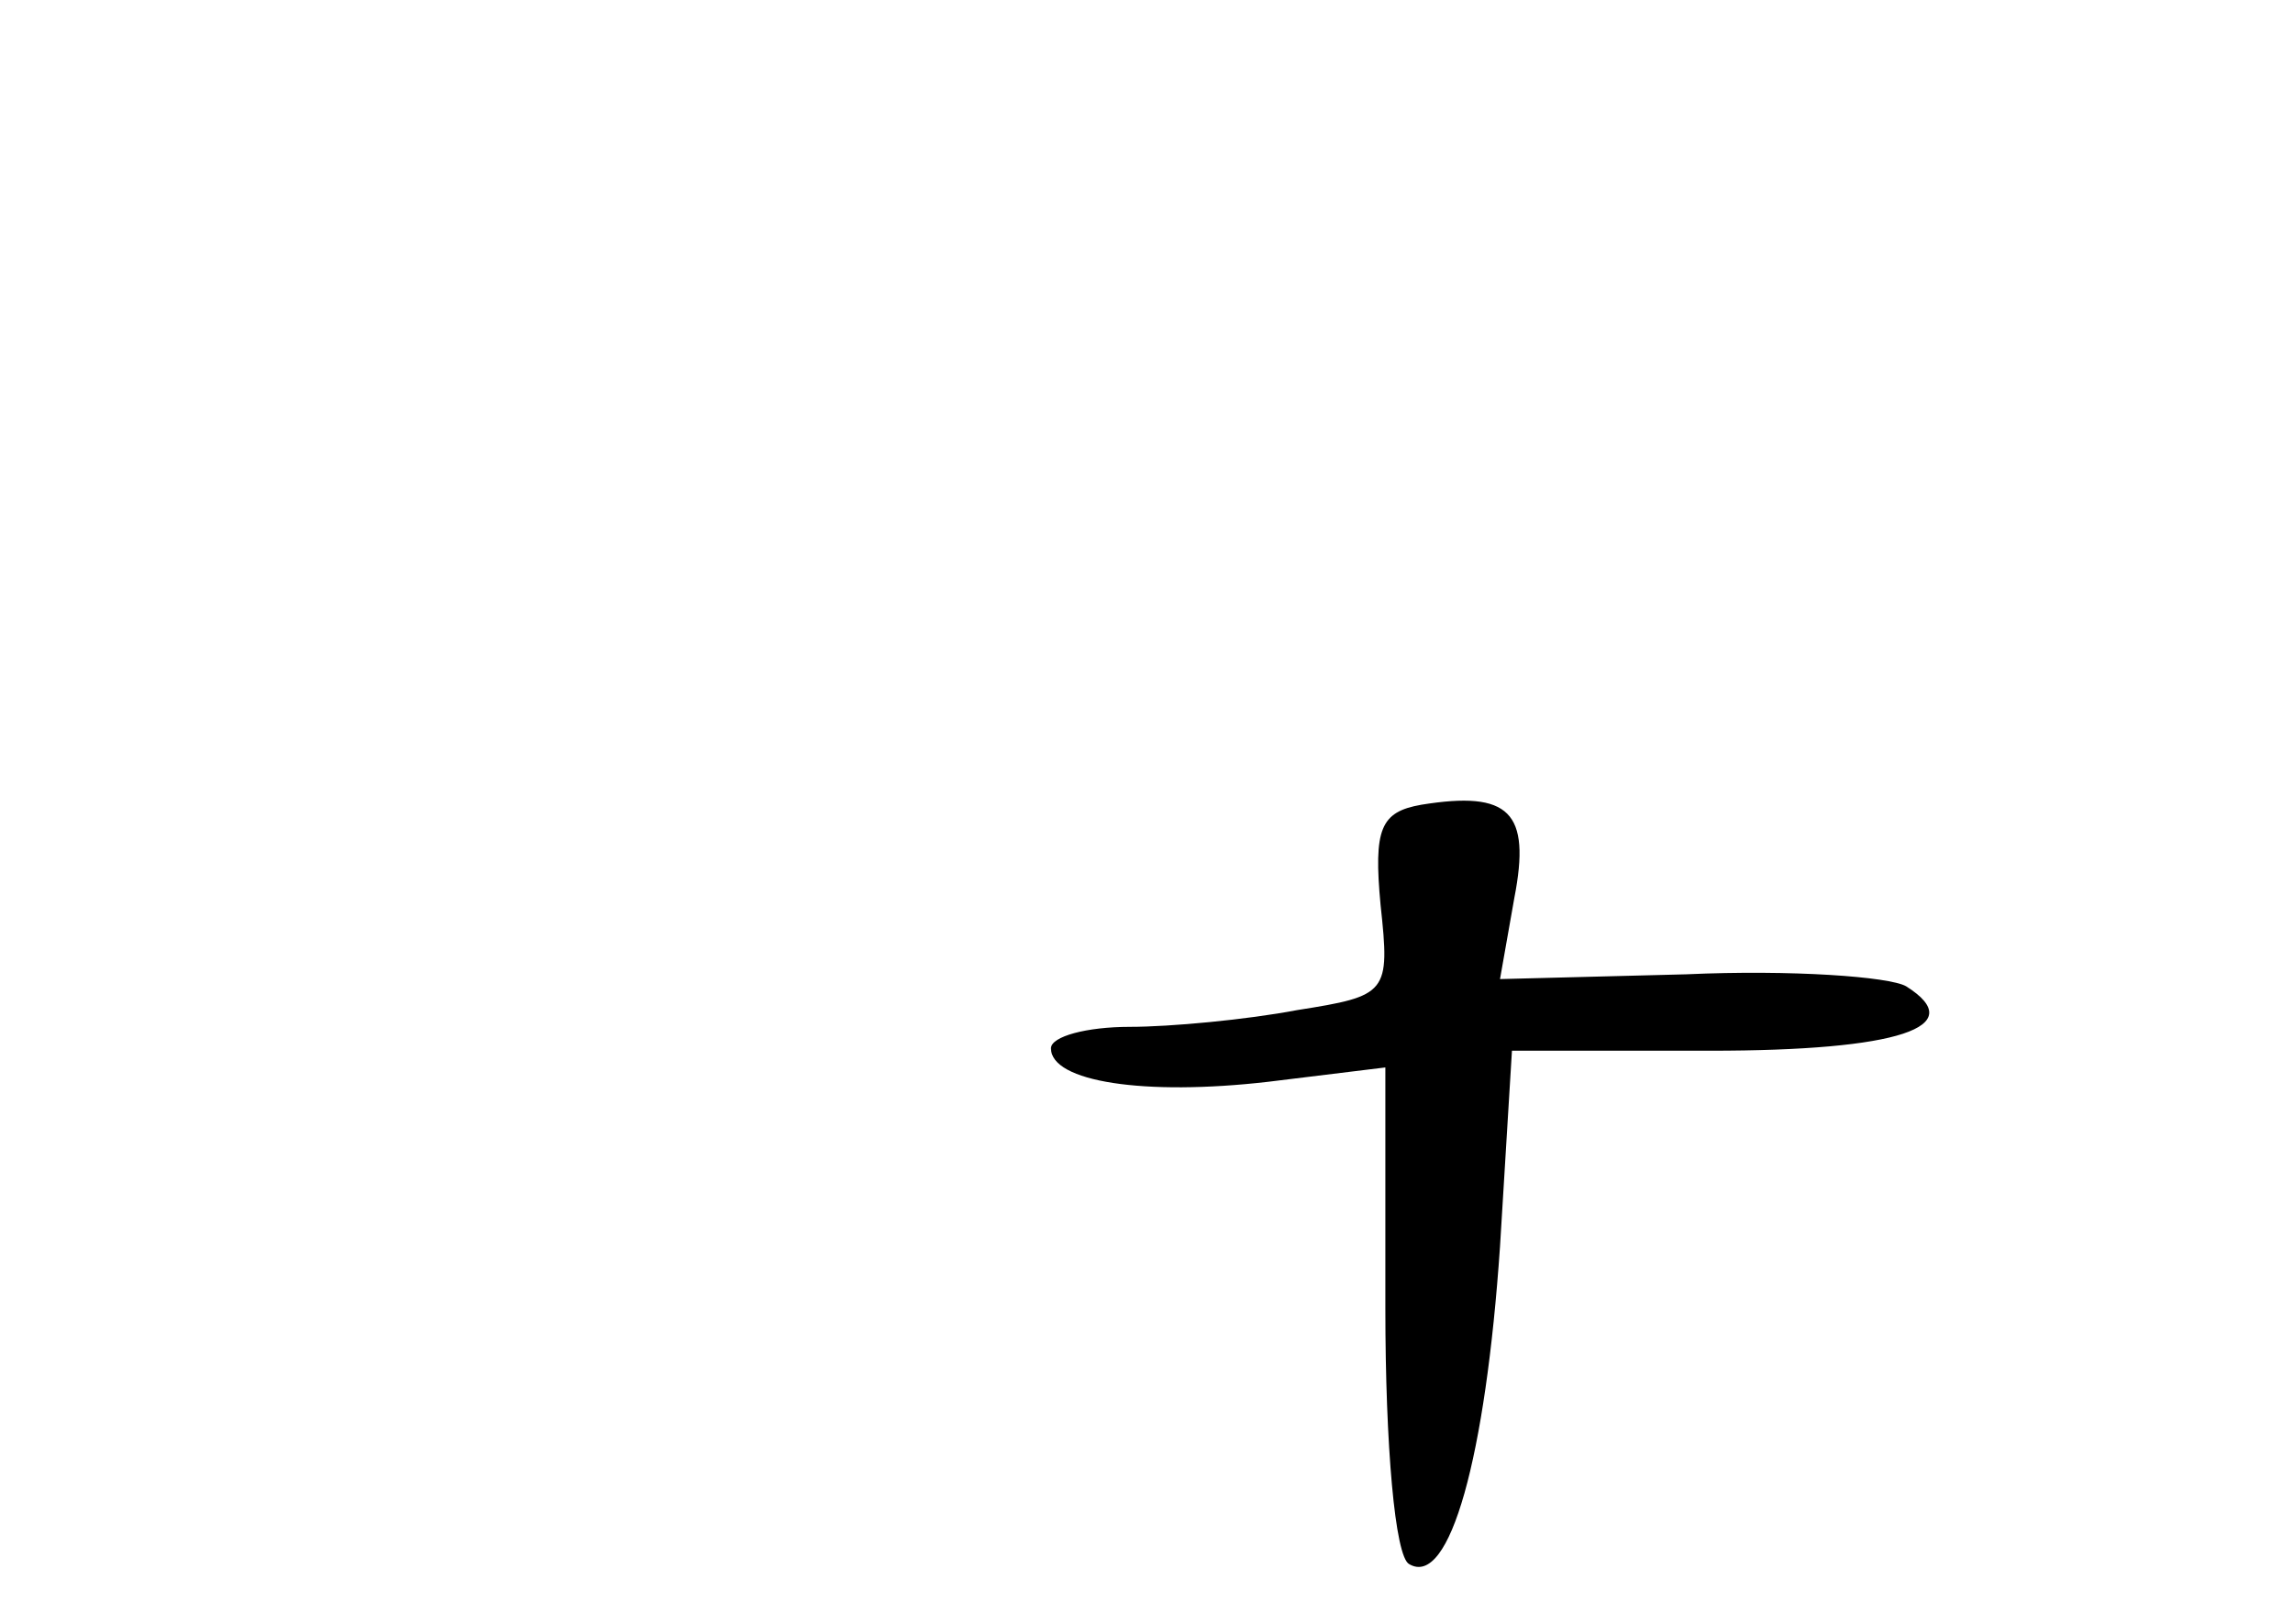 <?xml version="1.0" standalone="no"?>
<!DOCTYPE svg PUBLIC "-//W3C//DTD SVG 20010904//EN"
 "http://www.w3.org/TR/2001/REC-SVG-20010904/DTD/svg10.dtd">
<svg version="1.0" xmlns="http://www.w3.org/2000/svg"
 width="96pt" height="68pt" viewBox="0 0 96 68"
 preserveAspectRatio="xMidYMid meet">
<g transform="translate(0,68) scale(0.1,-0.1)"
fill="#000000" stroke="none">
<path d="M595 343 c-17 -3 -20 -10 -17 -42 4 -37 3 -38 -35 -44 -21 -4 -53 -7
-70 -7 -18 0 -33 -4 -33 -9 0 -14 39 -20 91 -14 l49 6 0 -101 c0 -57 4 -104
10 -107 17 -10 32 45 38 133 l5 82 83 0 c79 0 109 10 82 27 -7 4 -48 7 -92 5
l-78 -2 6 34 c7 36 -2 45 -39 39z"/>
</g>
</svg>
